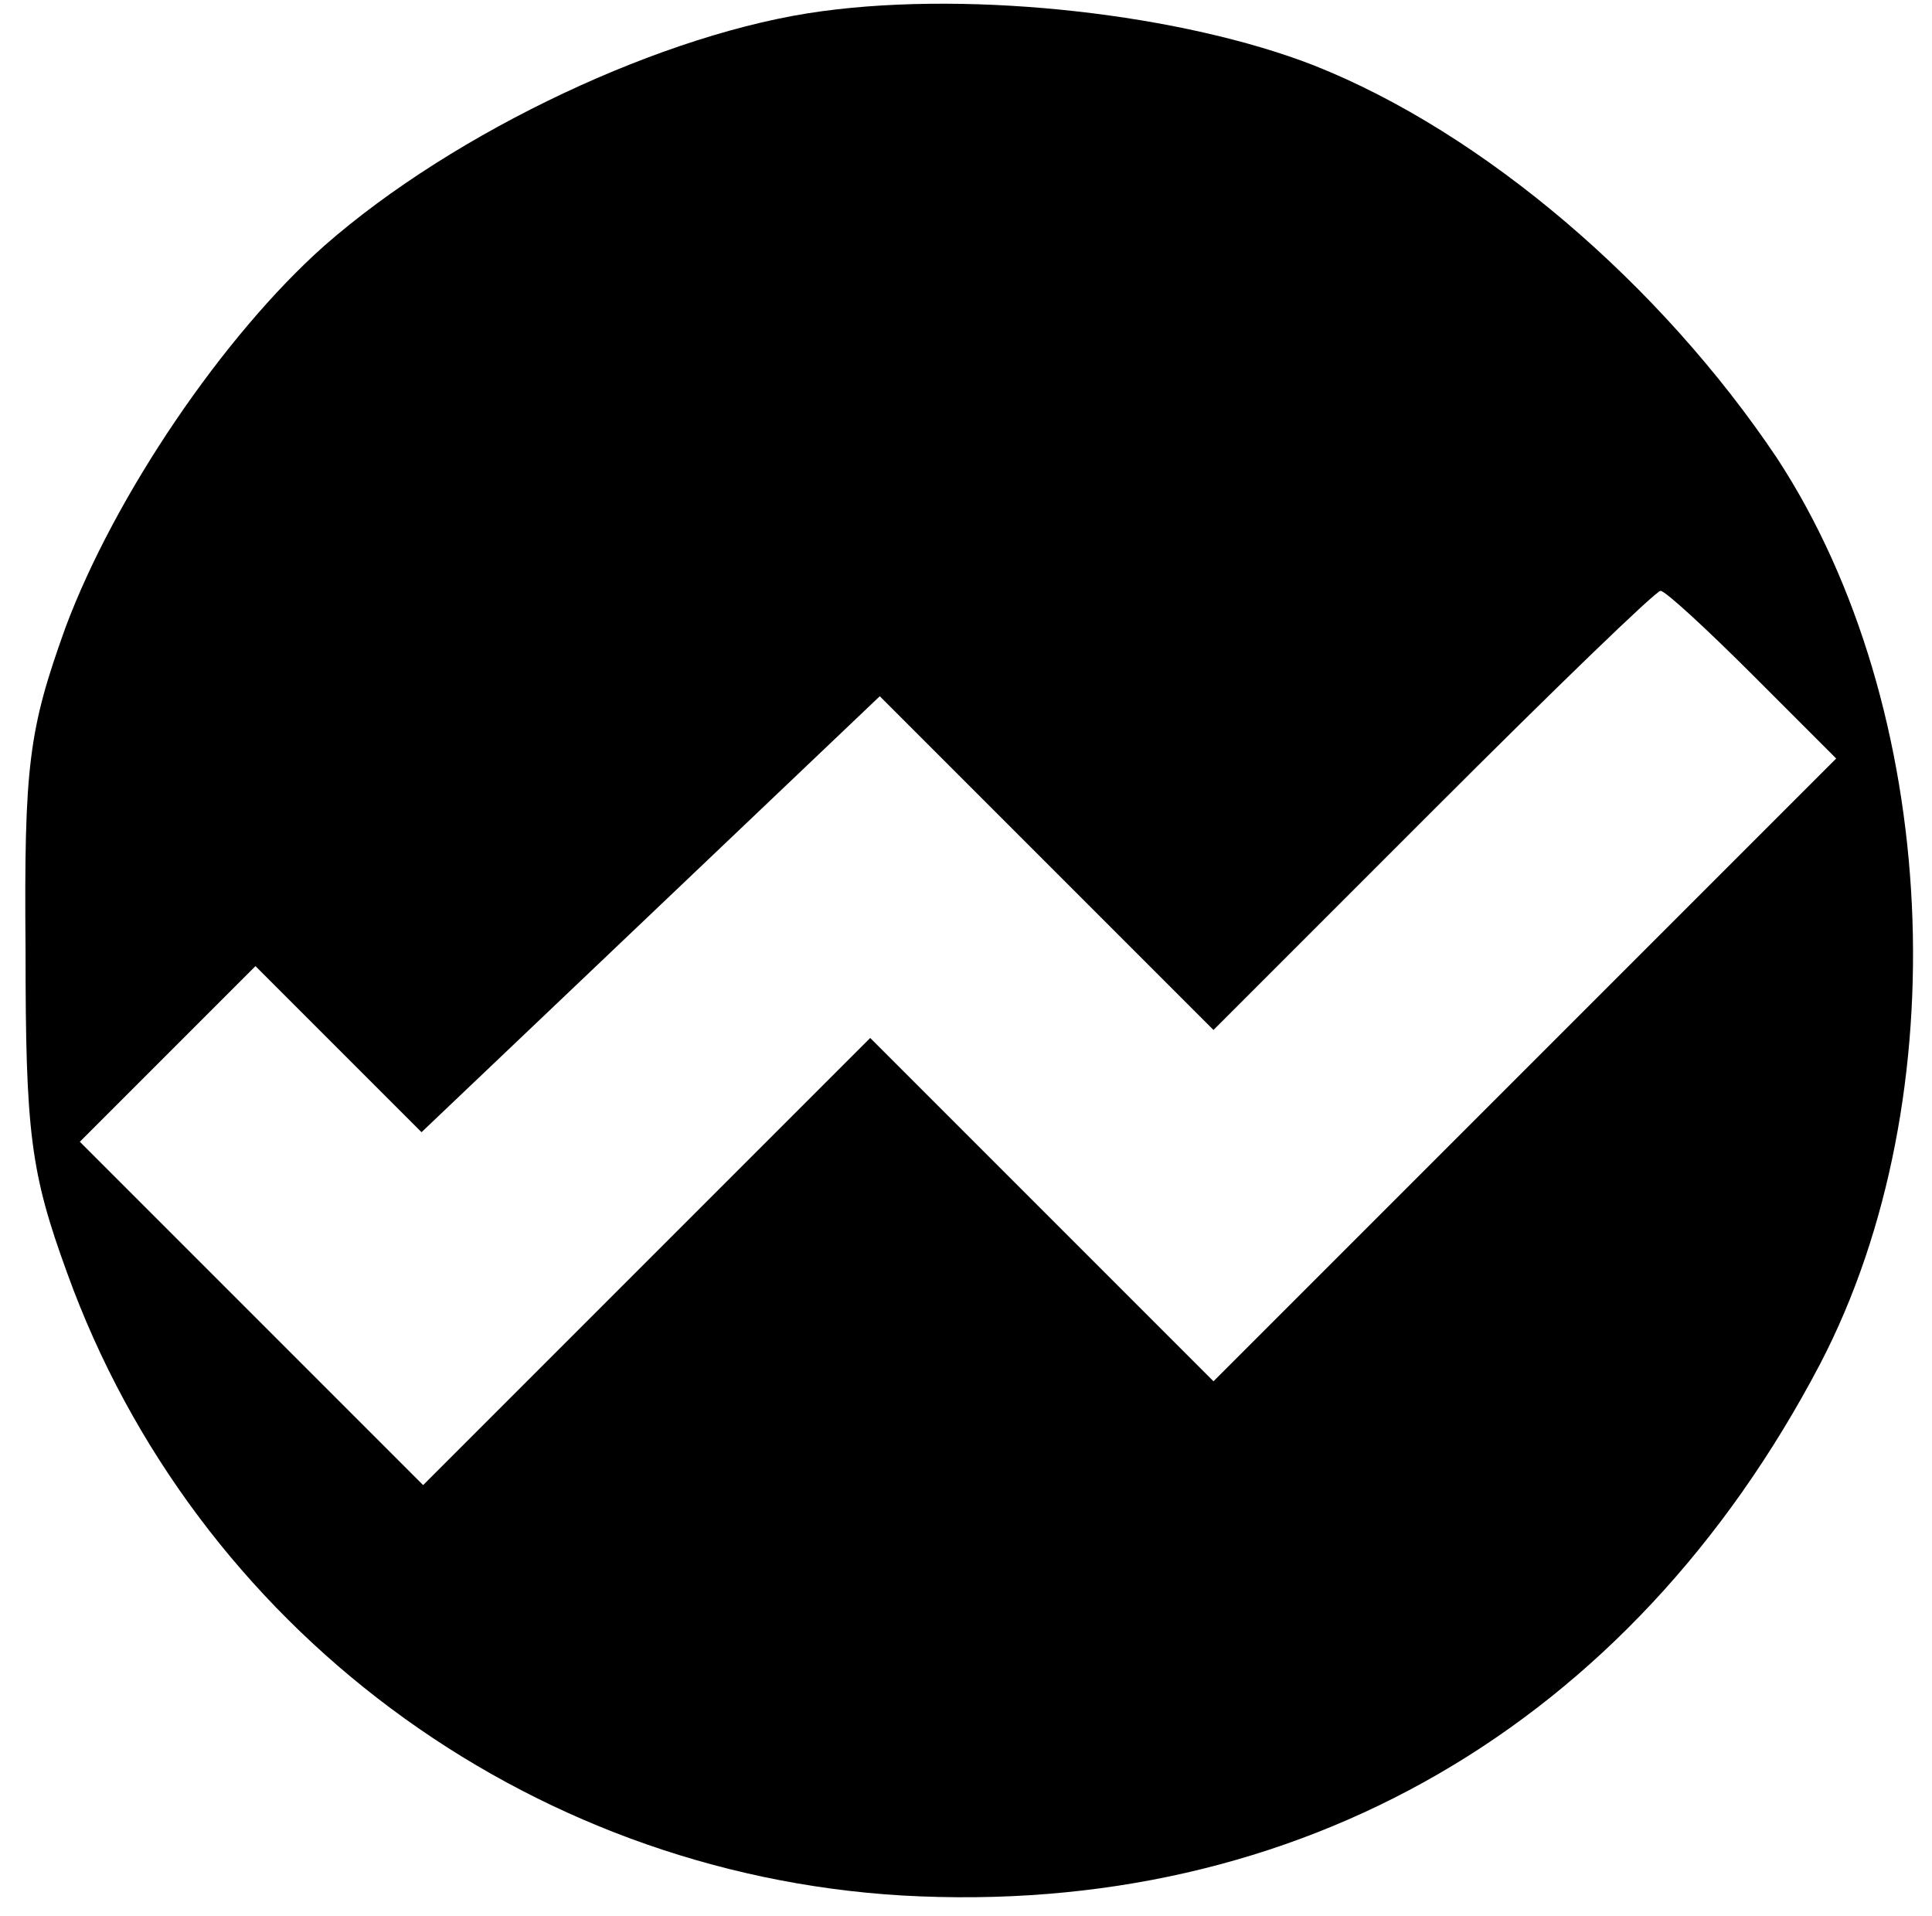 <?xml version="1.0" standalone="no"?>
<!DOCTYPE svg PUBLIC "-//W3C//DTD SVG 20010904//EN"
 "http://www.w3.org/TR/2001/REC-SVG-20010904/DTD/svg10.dtd">
<svg version="1.0" xmlns="http://www.w3.org/2000/svg"
 width="121pt" height="120pt" viewBox="0 0 121 120"
 preserveAspectRatio="xMidYMid meet">

<g transform="translate(0,120) scale(0.1,-0.1)"
fill="#000000" stroke="none">
<path d="M515 1193 c-98 -13 -230 -75 -312 -147 -63 -56 -131 -156 -162 -239
-23 -64 -26 -86 -25 -202 0 -114 3 -139 26 -202 80 -222 287 -376 523 -390
248 -14 456 106 575 333 87 167 75 411 -27 567 -73 109 -184 204 -290 246 -82
32 -212 47 -308 34z m583 -416 l52 -52 -195 -195 -195 -195 -108 108 -107 107
-140 -140 -140 -140 -107 107 -108 108 55 55 55 55 52 -52 52 -52 143 136 144
137 105 -105 104 -104 138 138 c75 75 139 137 142 137 3 0 29 -24 58 -53z"/>
</g>
</svg>
